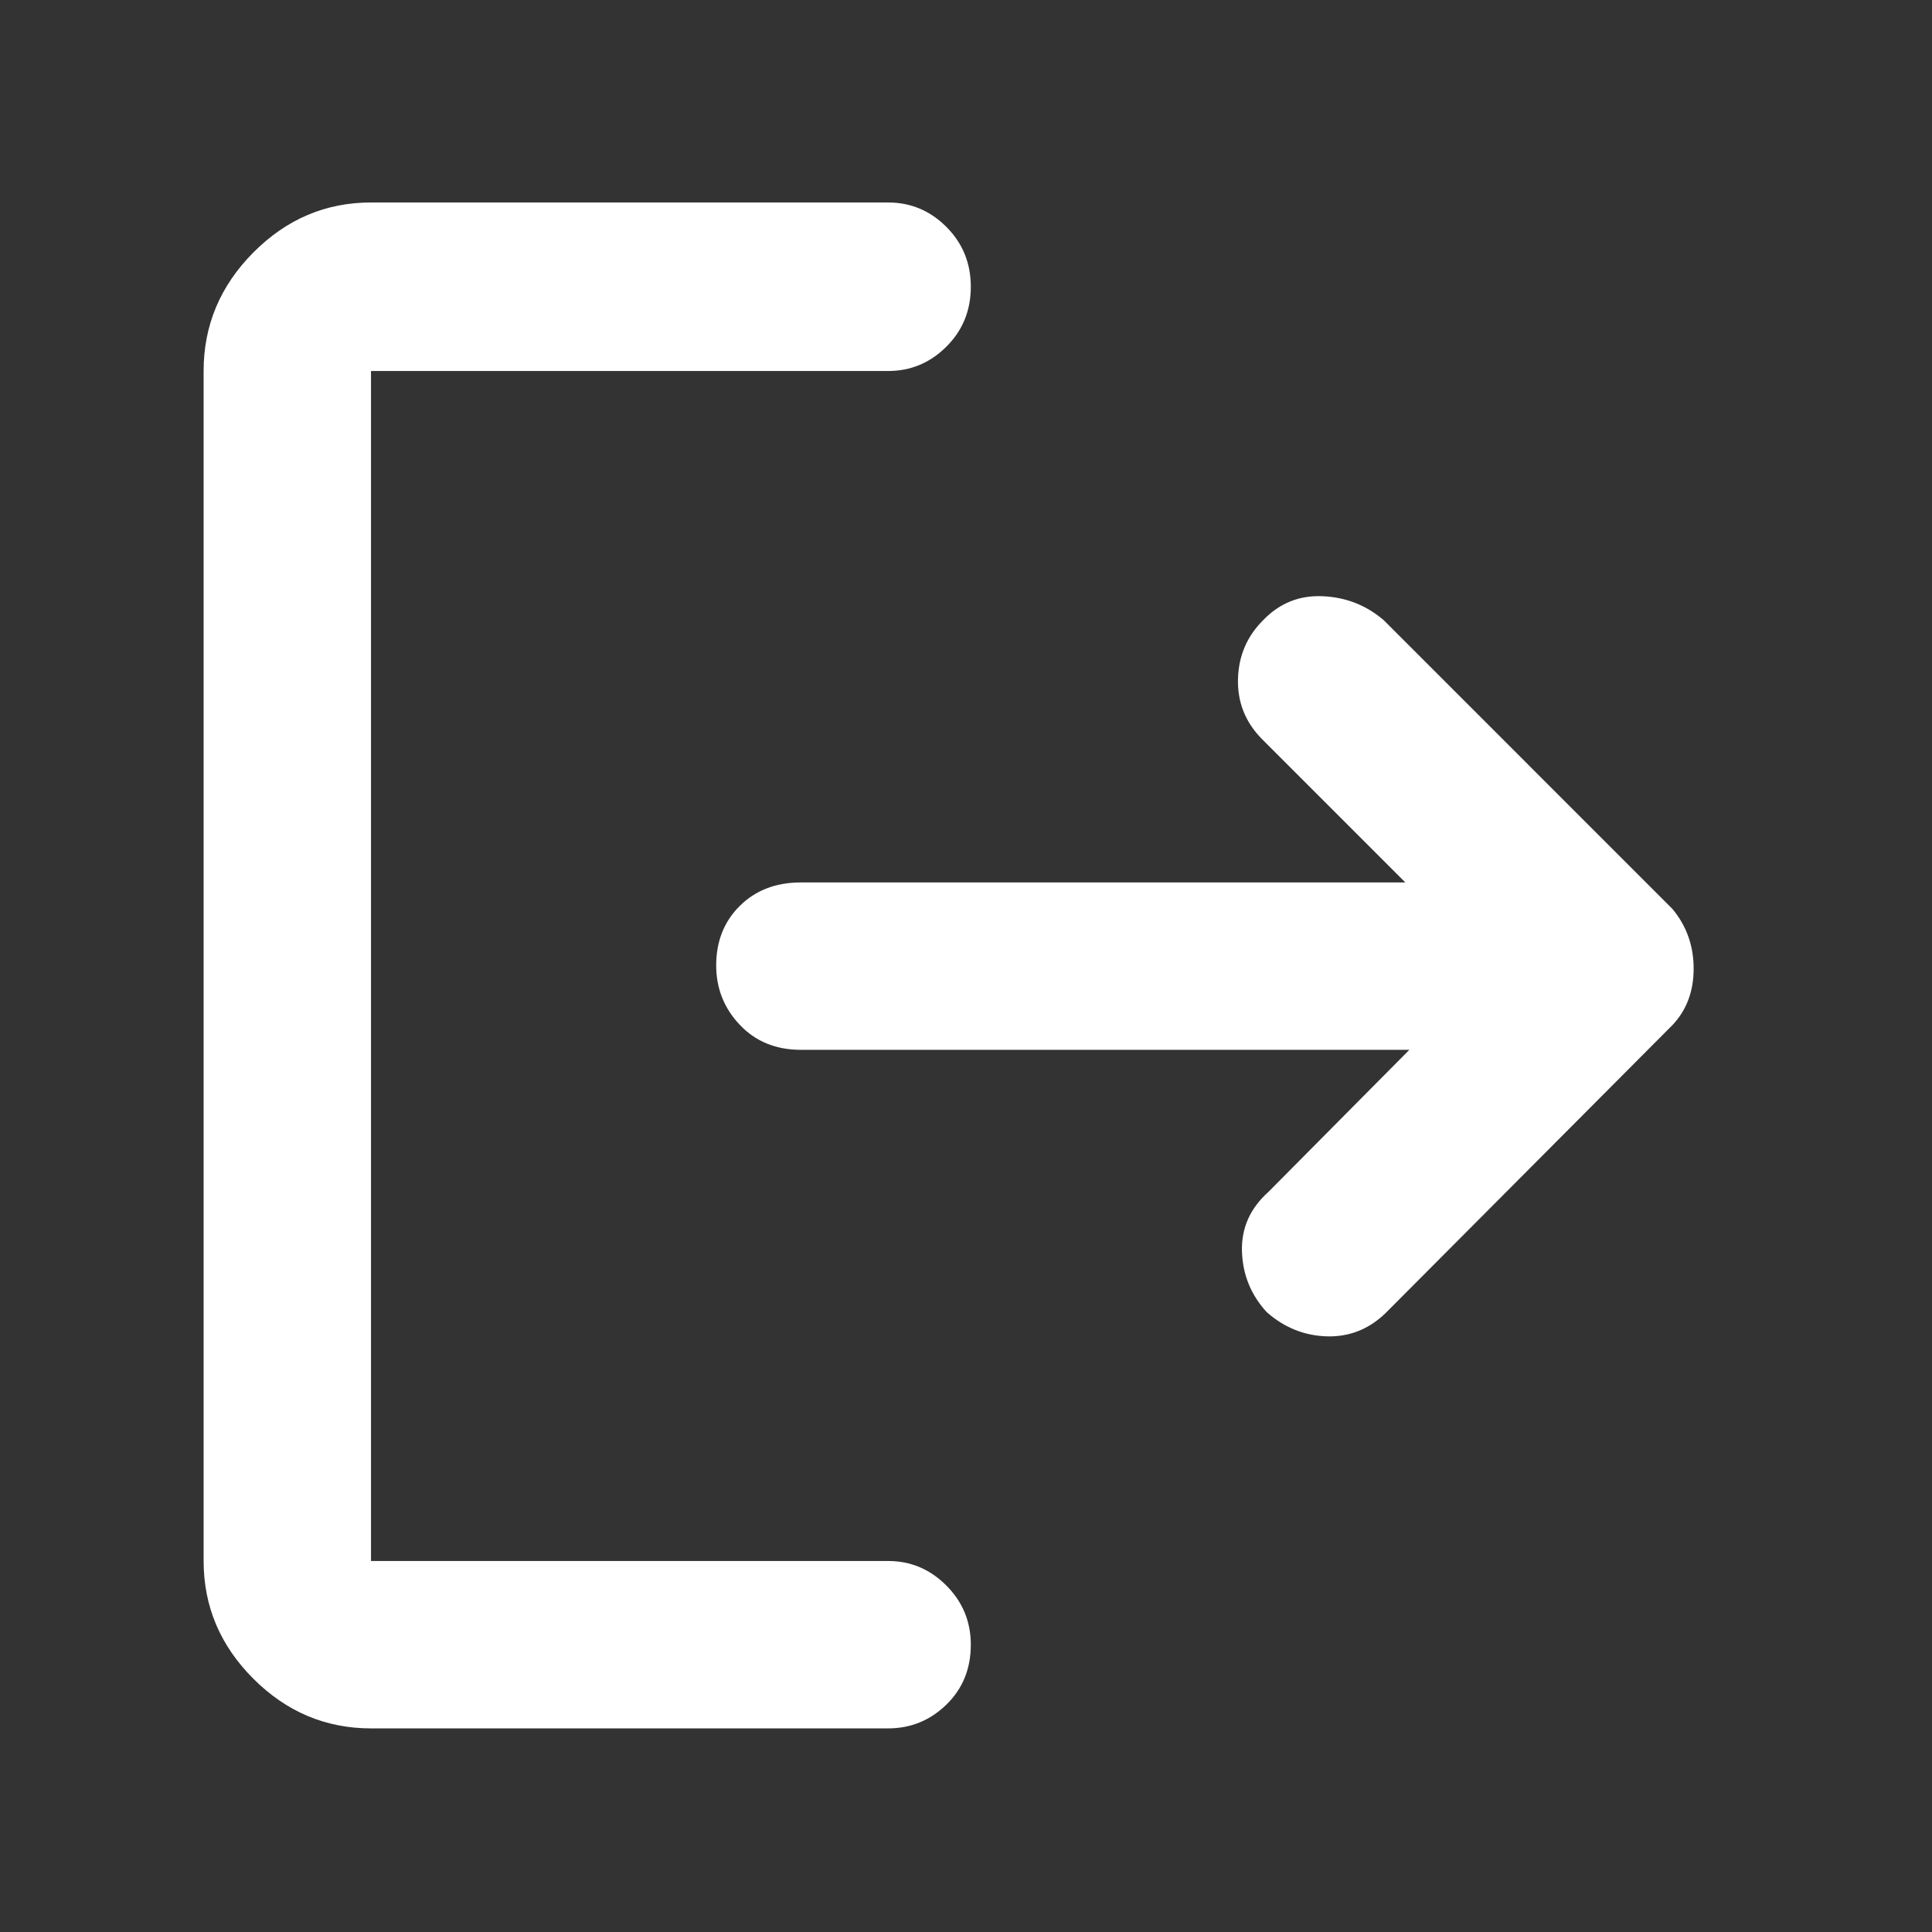<svg xmlns="http://www.w3.org/2000/svg" height="48" viewBox="0 -960 960 960" width="48" fill="white"><rect x="0" y="-960" width="960" height="960" fill="#333333" stroke="none"/><path d="M184.348-101.174q-33.776 0-58.475-24.699-24.699-24.699-24.699-58.475v-591.304q0-34.009 24.699-58.874 24.699-24.865 58.475-24.865h256.956q16.81 0 28.949 12.138 12.138 12.138 12.138 29.772 0 17.635-12.138 29.732-12.139 12.097-28.949 12.097H184.348v591.304h256.956q16.81 0 28.949 12.201 12.138 12.202 12.138 29.377 0 17.967-12.138 29.782-12.139 11.814-28.949 11.814H184.348Zm515.956-337.174H397.957q-18.577 0-30.332-12.385-11.755-12.386-11.755-29.561 0-17.967 11.755-29.597 11.755-11.631 30.332-11.631h300.347l-71.522-71.521q-12.13-12.499-11.63-29.719.5-17.219 12.63-29.207 12.131-12.553 29.478-11.77 17.347.782 30.305 11.913L831-508.391q10.565 12.699 10.565 29.676 0 16.976-10.565 28.106l-142.435 143q-12.495 12.131-29.291 11.631t-29.883-12.065q-11.739-12.829-12.263-30.17-.523-17.341 13.22-29.613l69.956-70.522Z"/></svg>